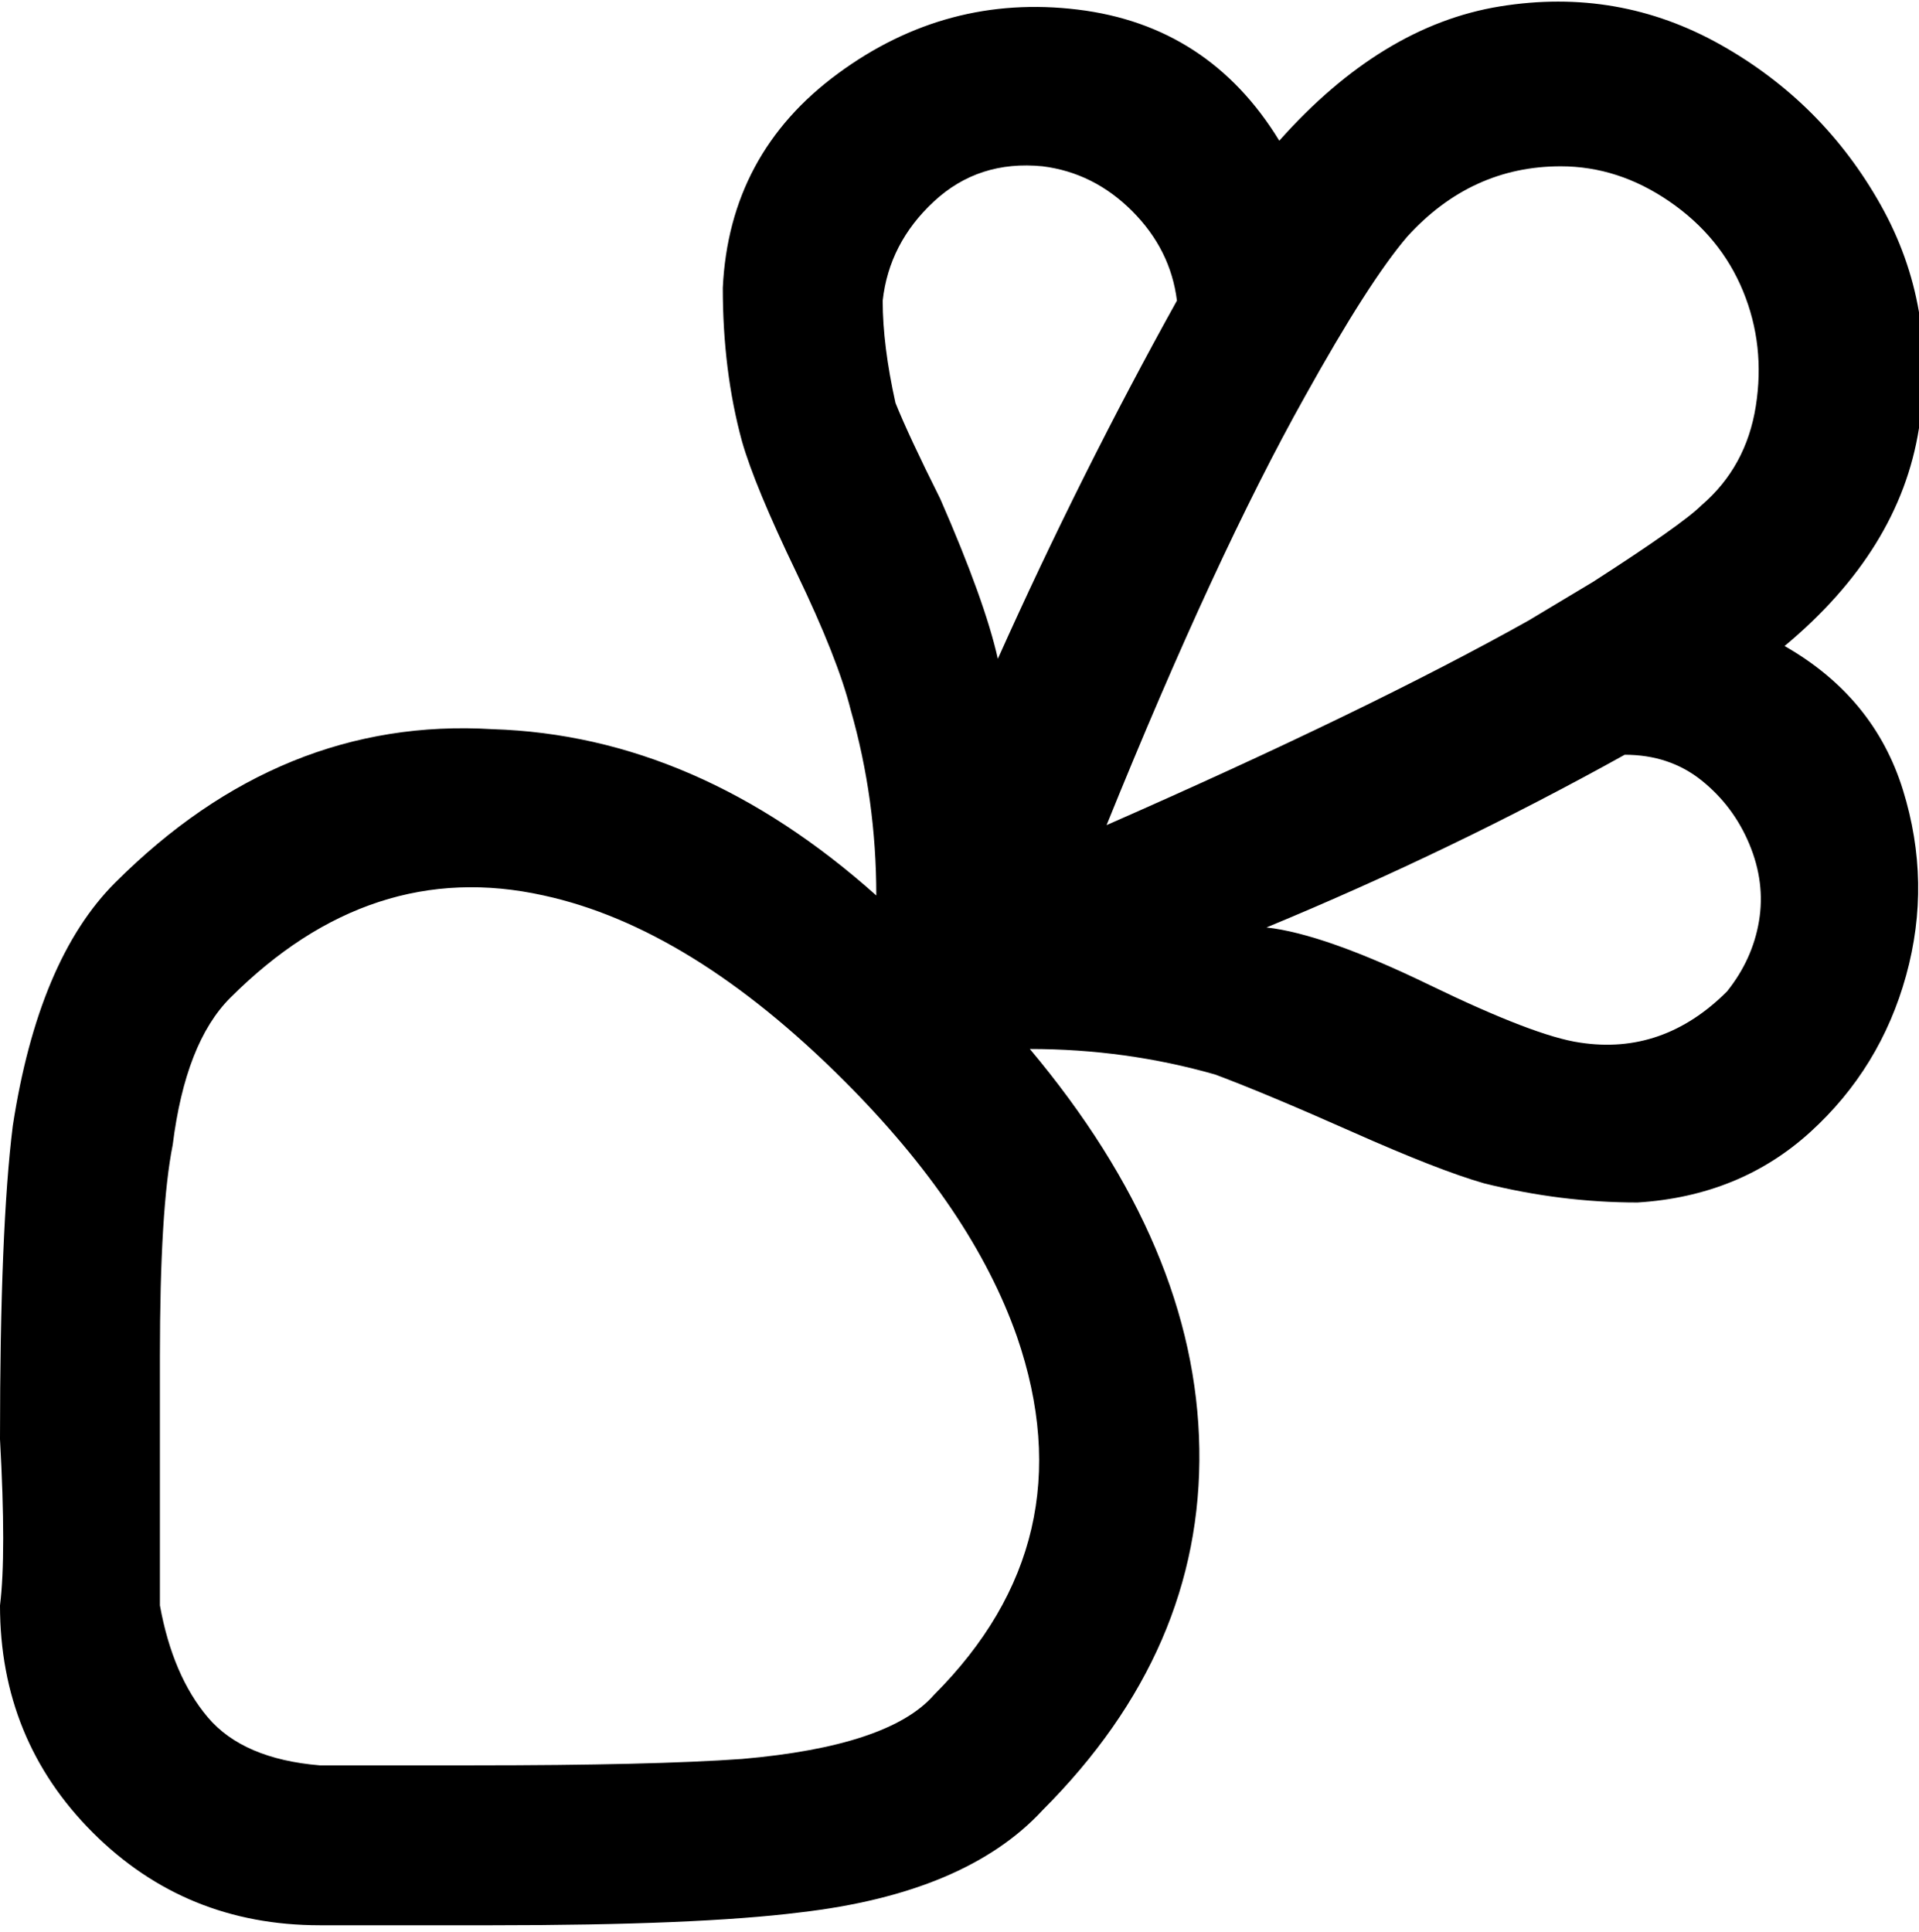 <svg viewBox="0 0 300.012 302.001" xmlns="http://www.w3.org/2000/svg"><path d="M279 101q18-15 21-34t-6-35q-9-16-25-25t-34.5-6Q216 4 200 22 189 4 168.5 1.5t-37.5 10Q114 24 113 45q0 13 3 24 2 7 8.5 20.5T133 111q4 14 4 29-28-25-60-26-33-2-59 24-12 12-16 38-2 16-2 49 1 18 0 26 0 21 14.5 35.5T50 301h27q32 0 48-2 26-3 38-16 25-25 24.5-56.5T161 164q15 0 29 4 8 3 21.5 9t20.5 8q12 3 24 3 16-1 27-11t15-24.5q4-14.5-.5-29T279 101zm-35-75q9 0 17 5.5t11.5 14q3.5 8.5 2 18T266 79q-3 3-17 12l-10 6q-25 14-66 32 17-42 31-67 10-18 16-25 10-11 24-11zm-81 0q8 1 14 7t7 14q-15 27-28 56-2-9-9-25-5-10-7-15-2-9-2-16 1-9 8-15.5t17-5.5zm-17 239q-7 8-30 10-14 1-42 1H50q-12-1-17.5-7.5T25 251v-39q0-23 2-33 2-16 9-23 22-22 49-16 23 5 47 29 20 20 27 40 11 32-13 56zm124-110q-10 10-23 8-7-1-23.5-9t-25.5-9q29-12 56-27 7 0 12 4t7.5 10q2.5 6 1.5 12t-5 11z"/></svg>
